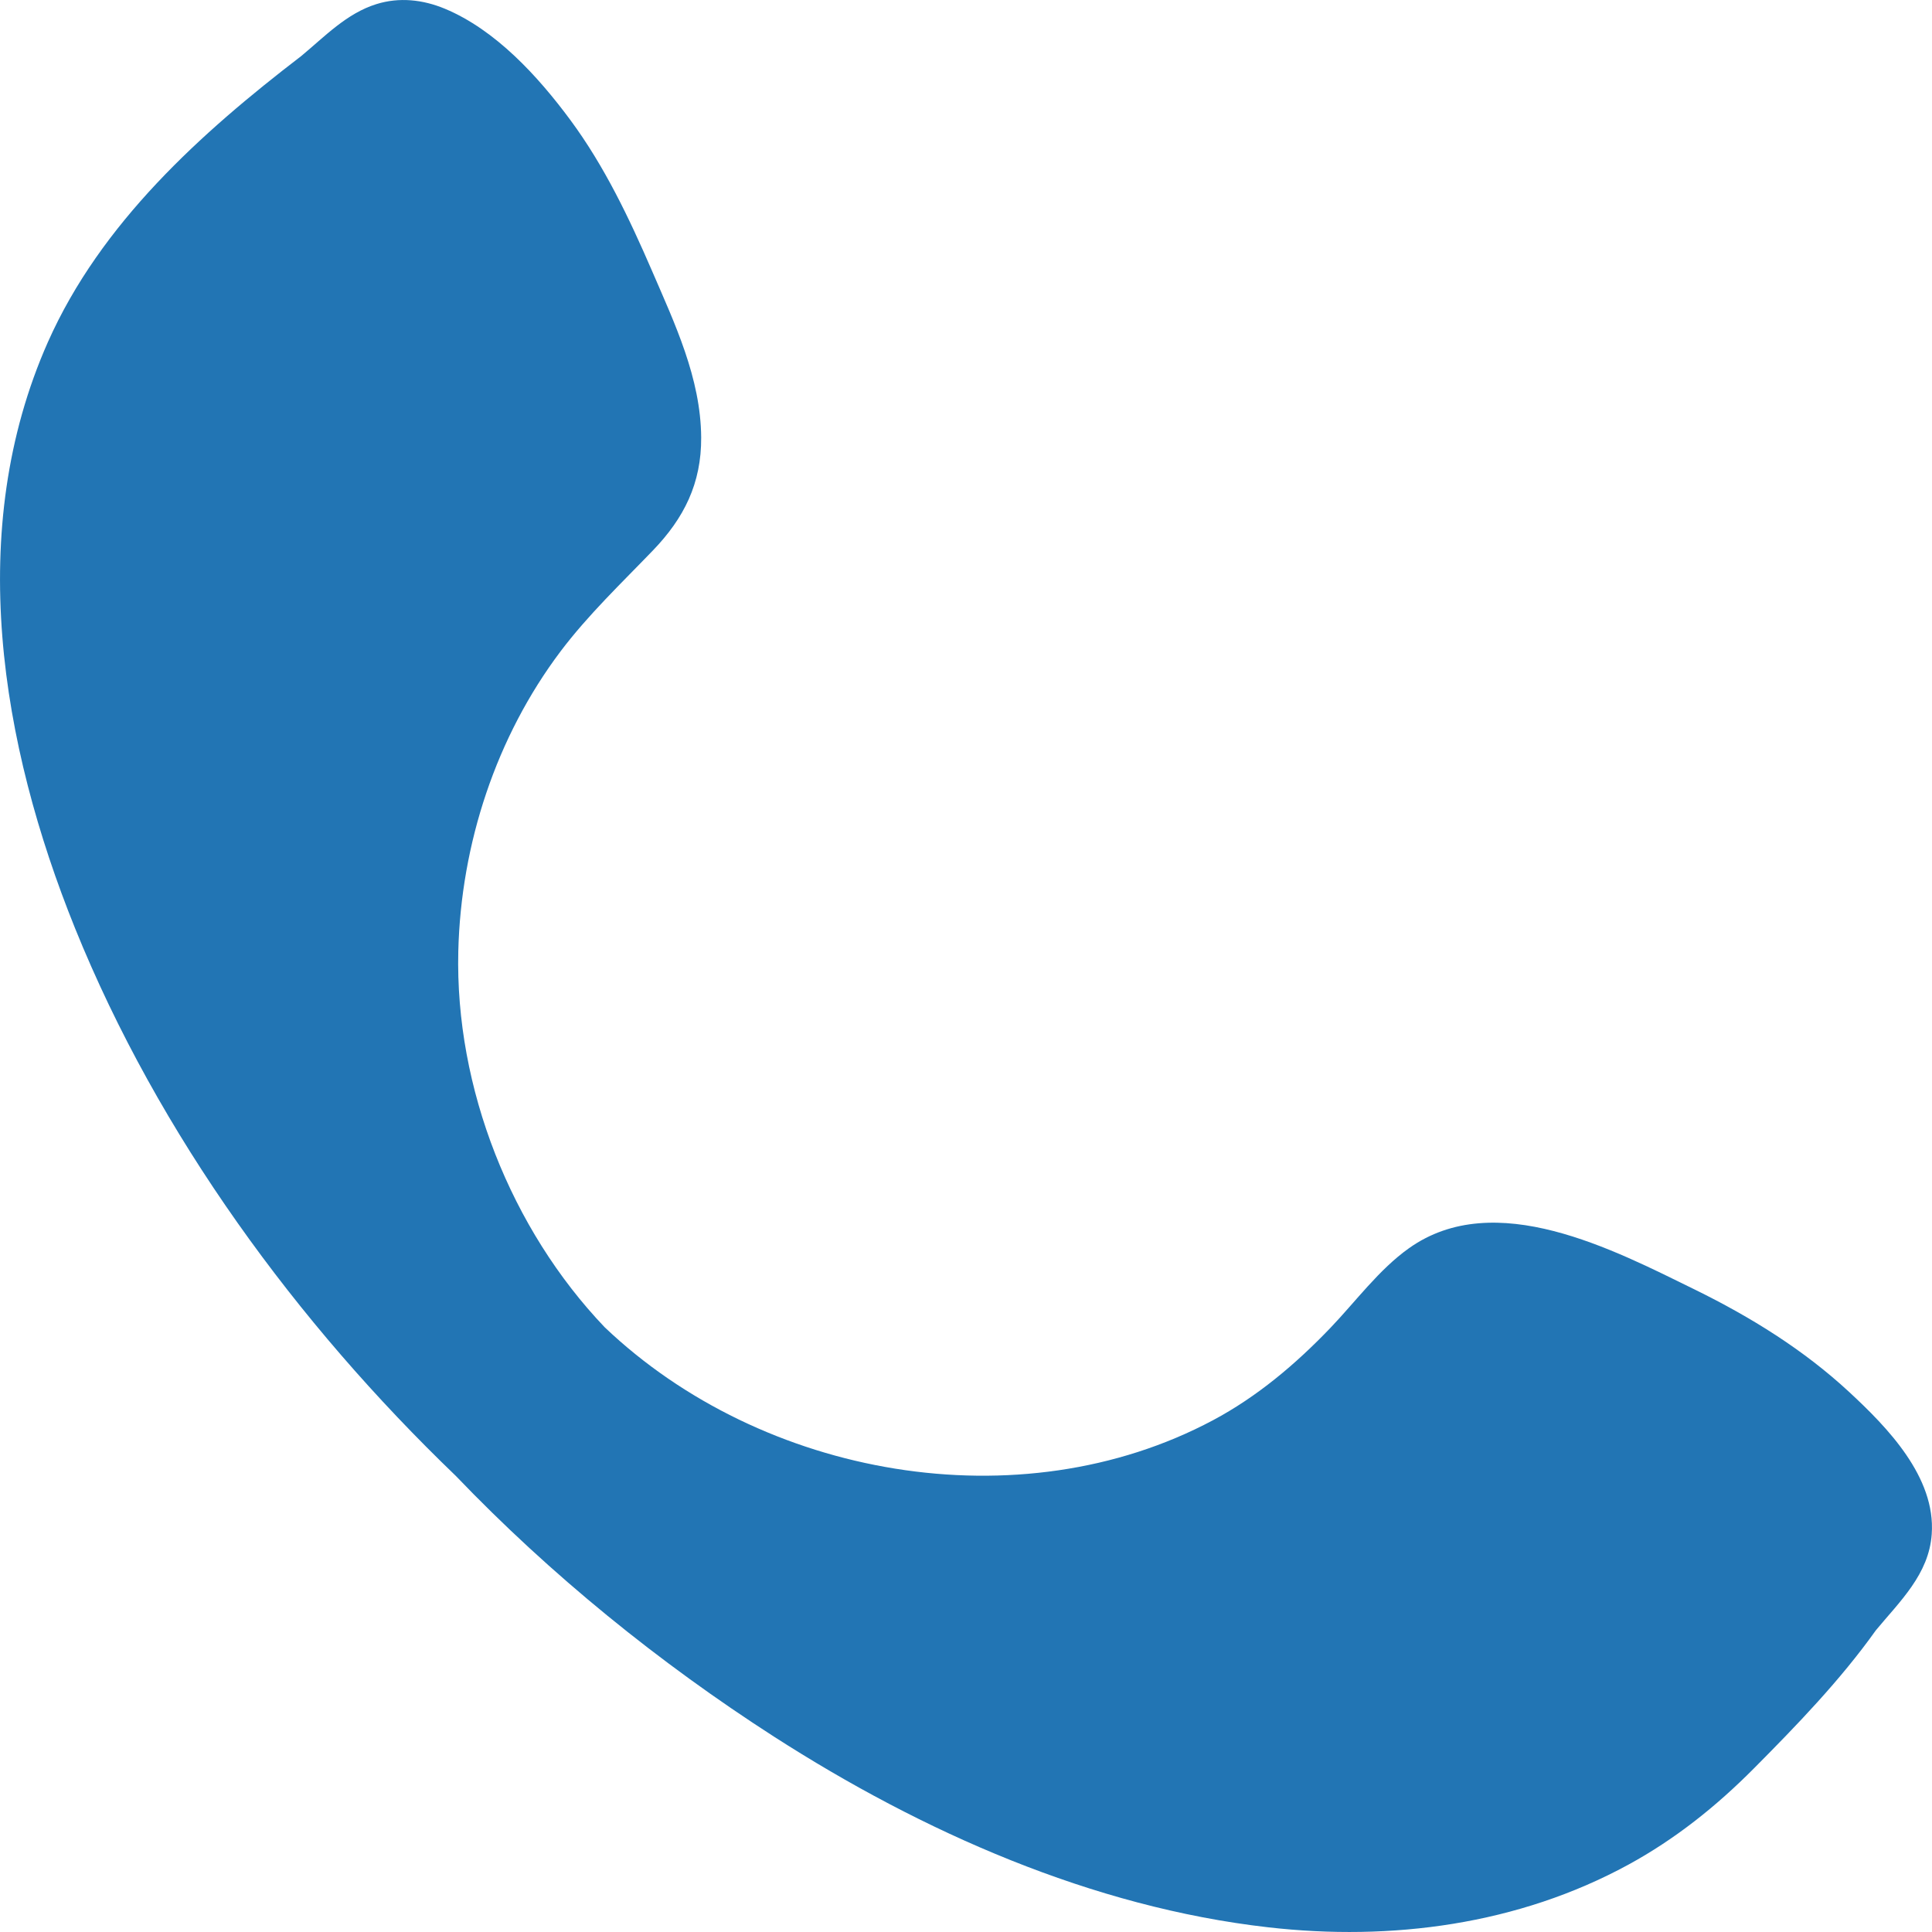 <svg width="14" height="14" viewBox="0 0 14 14" fill="none" xmlns="http://www.w3.org/2000/svg">
<path d="M13.593 11.814C13.336 12.175 13.019 12.503 12.709 12.815C12.436 13.09 12.139 13.327 11.8 13.512C11.002 13.947 10.082 14.068 9.19 13.966C7.916 13.821 6.685 13.276 5.608 12.584C4.778 12.05 3.99 11.412 3.303 10.695C2.152 9.589 1.15 8.225 0.544 6.727C0.005 5.392 -0.257 3.841 0.347 2.479C0.73 1.617 1.455 0.964 2.183 0.406C2.354 0.264 2.512 0.097 2.727 0.03C2.893 -0.022 3.064 -0.003 3.223 0.063C3.591 0.216 3.899 0.553 4.134 0.871C4.38 1.204 4.559 1.58 4.724 1.961C4.89 2.346 5.078 2.74 5.081 3.17C5.083 3.504 4.956 3.755 4.732 3.988C4.502 4.227 4.263 4.454 4.062 4.72C3.596 5.339 3.34 6.114 3.321 6.893C3.297 7.886 3.704 8.907 4.381 9.617C5.523 10.706 7.389 11.038 8.789 10.292C9.11 10.121 9.388 9.886 9.64 9.623C9.824 9.431 9.992 9.2 10.21 9.045C10.833 8.602 11.694 9.057 12.282 9.345C12.685 9.543 13.069 9.78 13.401 10.088C13.675 10.342 14.028 10.703 13.998 11.117C13.978 11.408 13.766 11.605 13.593 11.814Z" fill="#2275B4"/>
</svg>

